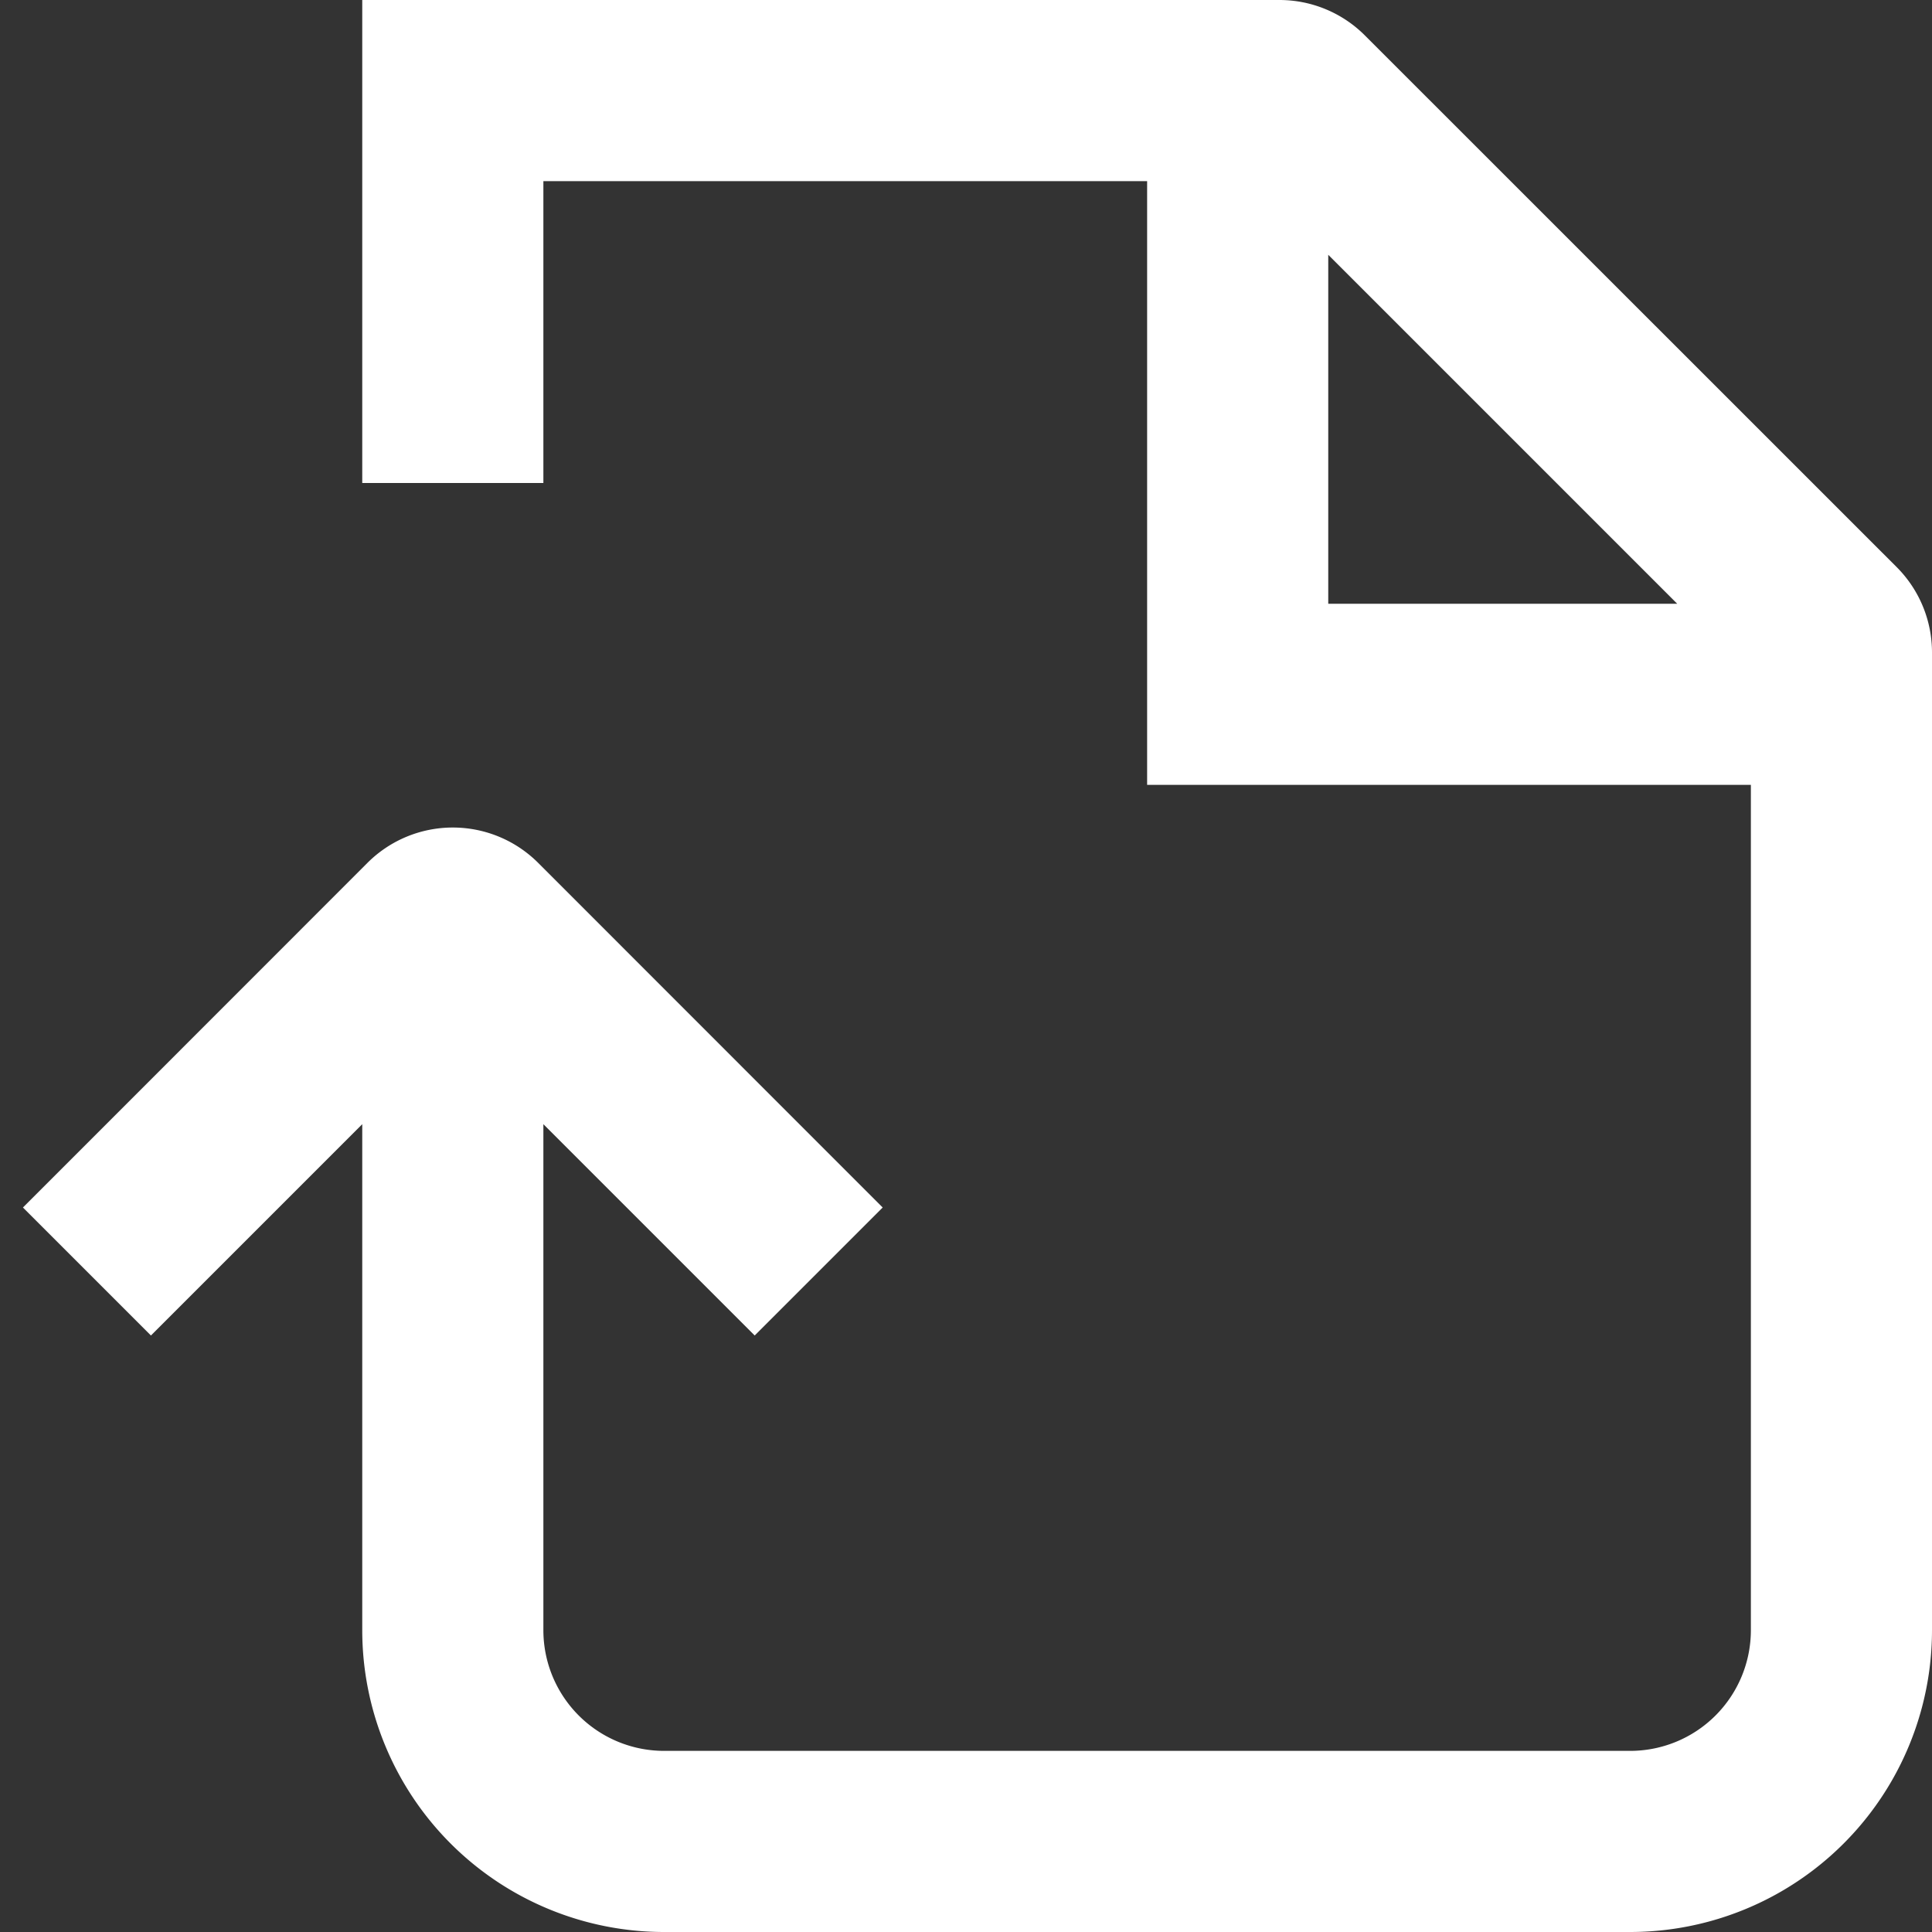<svg stroke-linejoin="round" data-testid="geist-icon" viewBox="0 0 16 16"><rect x="0" y="0" width="16" height="16" fill="#333333" stroke="none"/><path fill="white" fill-rule="evenodd" d="M3 0h7.596a1 1 0 01.707.293l4.404 4.403a1 1 0 01.293.708V13.5a2.5 2.5 0 01-2.5 2.5h-8A2.5 2.5 0 013 13.5V9.31l-1.22 1.22-.53.53L.19 10l.53-.53 2.323-2.324a1 1 0 011.414 0L6.78 9.47l.53.53-1.06 1.06-.53-.53L4.5 9.31v4.19a1 1 0 001 1h8a1 1 0 001-1v-7h-5v-5h-5V4H3V0zm8 2.11V5h2.89L11 2.11z" clip-rule="evenodd"/></svg>